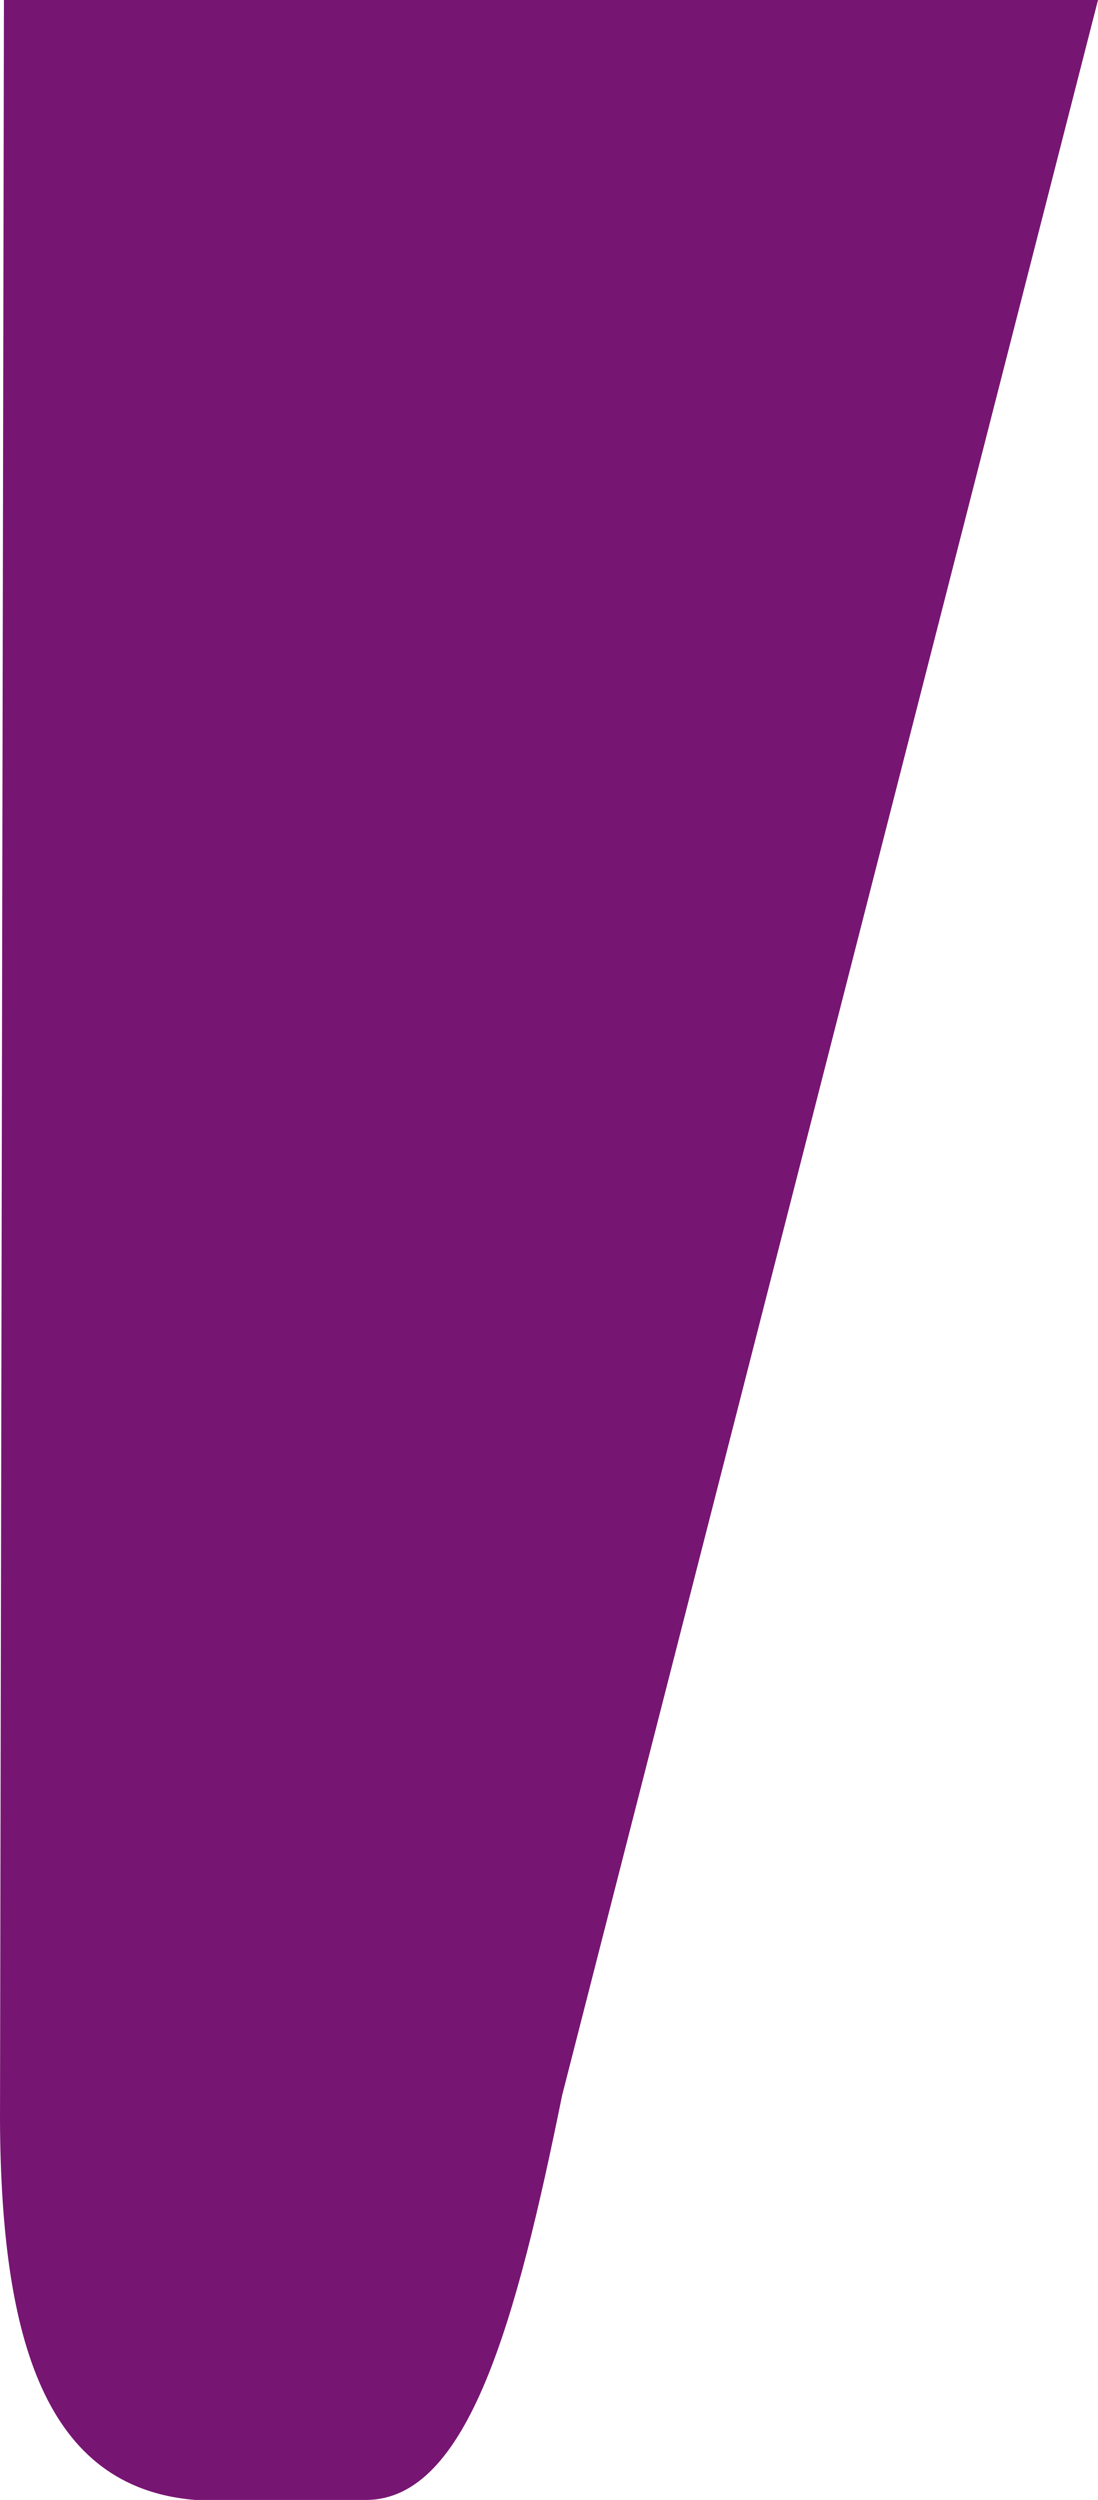<svg xmlns="http://www.w3.org/2000/svg" width="282.517" height="642.657" viewBox="0 0 282.517 642.657">
  <path id="Path_1891" data-name="Path 1891" d="M-1.171,0H280.334L142.454,538.635c-11.716,57.7-24.108,104.022-50.526,104.022H48C9.5,639.5-1.9,601.512-2.182,545.142-2.192,543.1-2.171,540.867-1.171,0Z" transform="translate(2.183)" fill="#771572" style="mix-blend-mode: multiply;isolation: isolate"/>
</svg>
